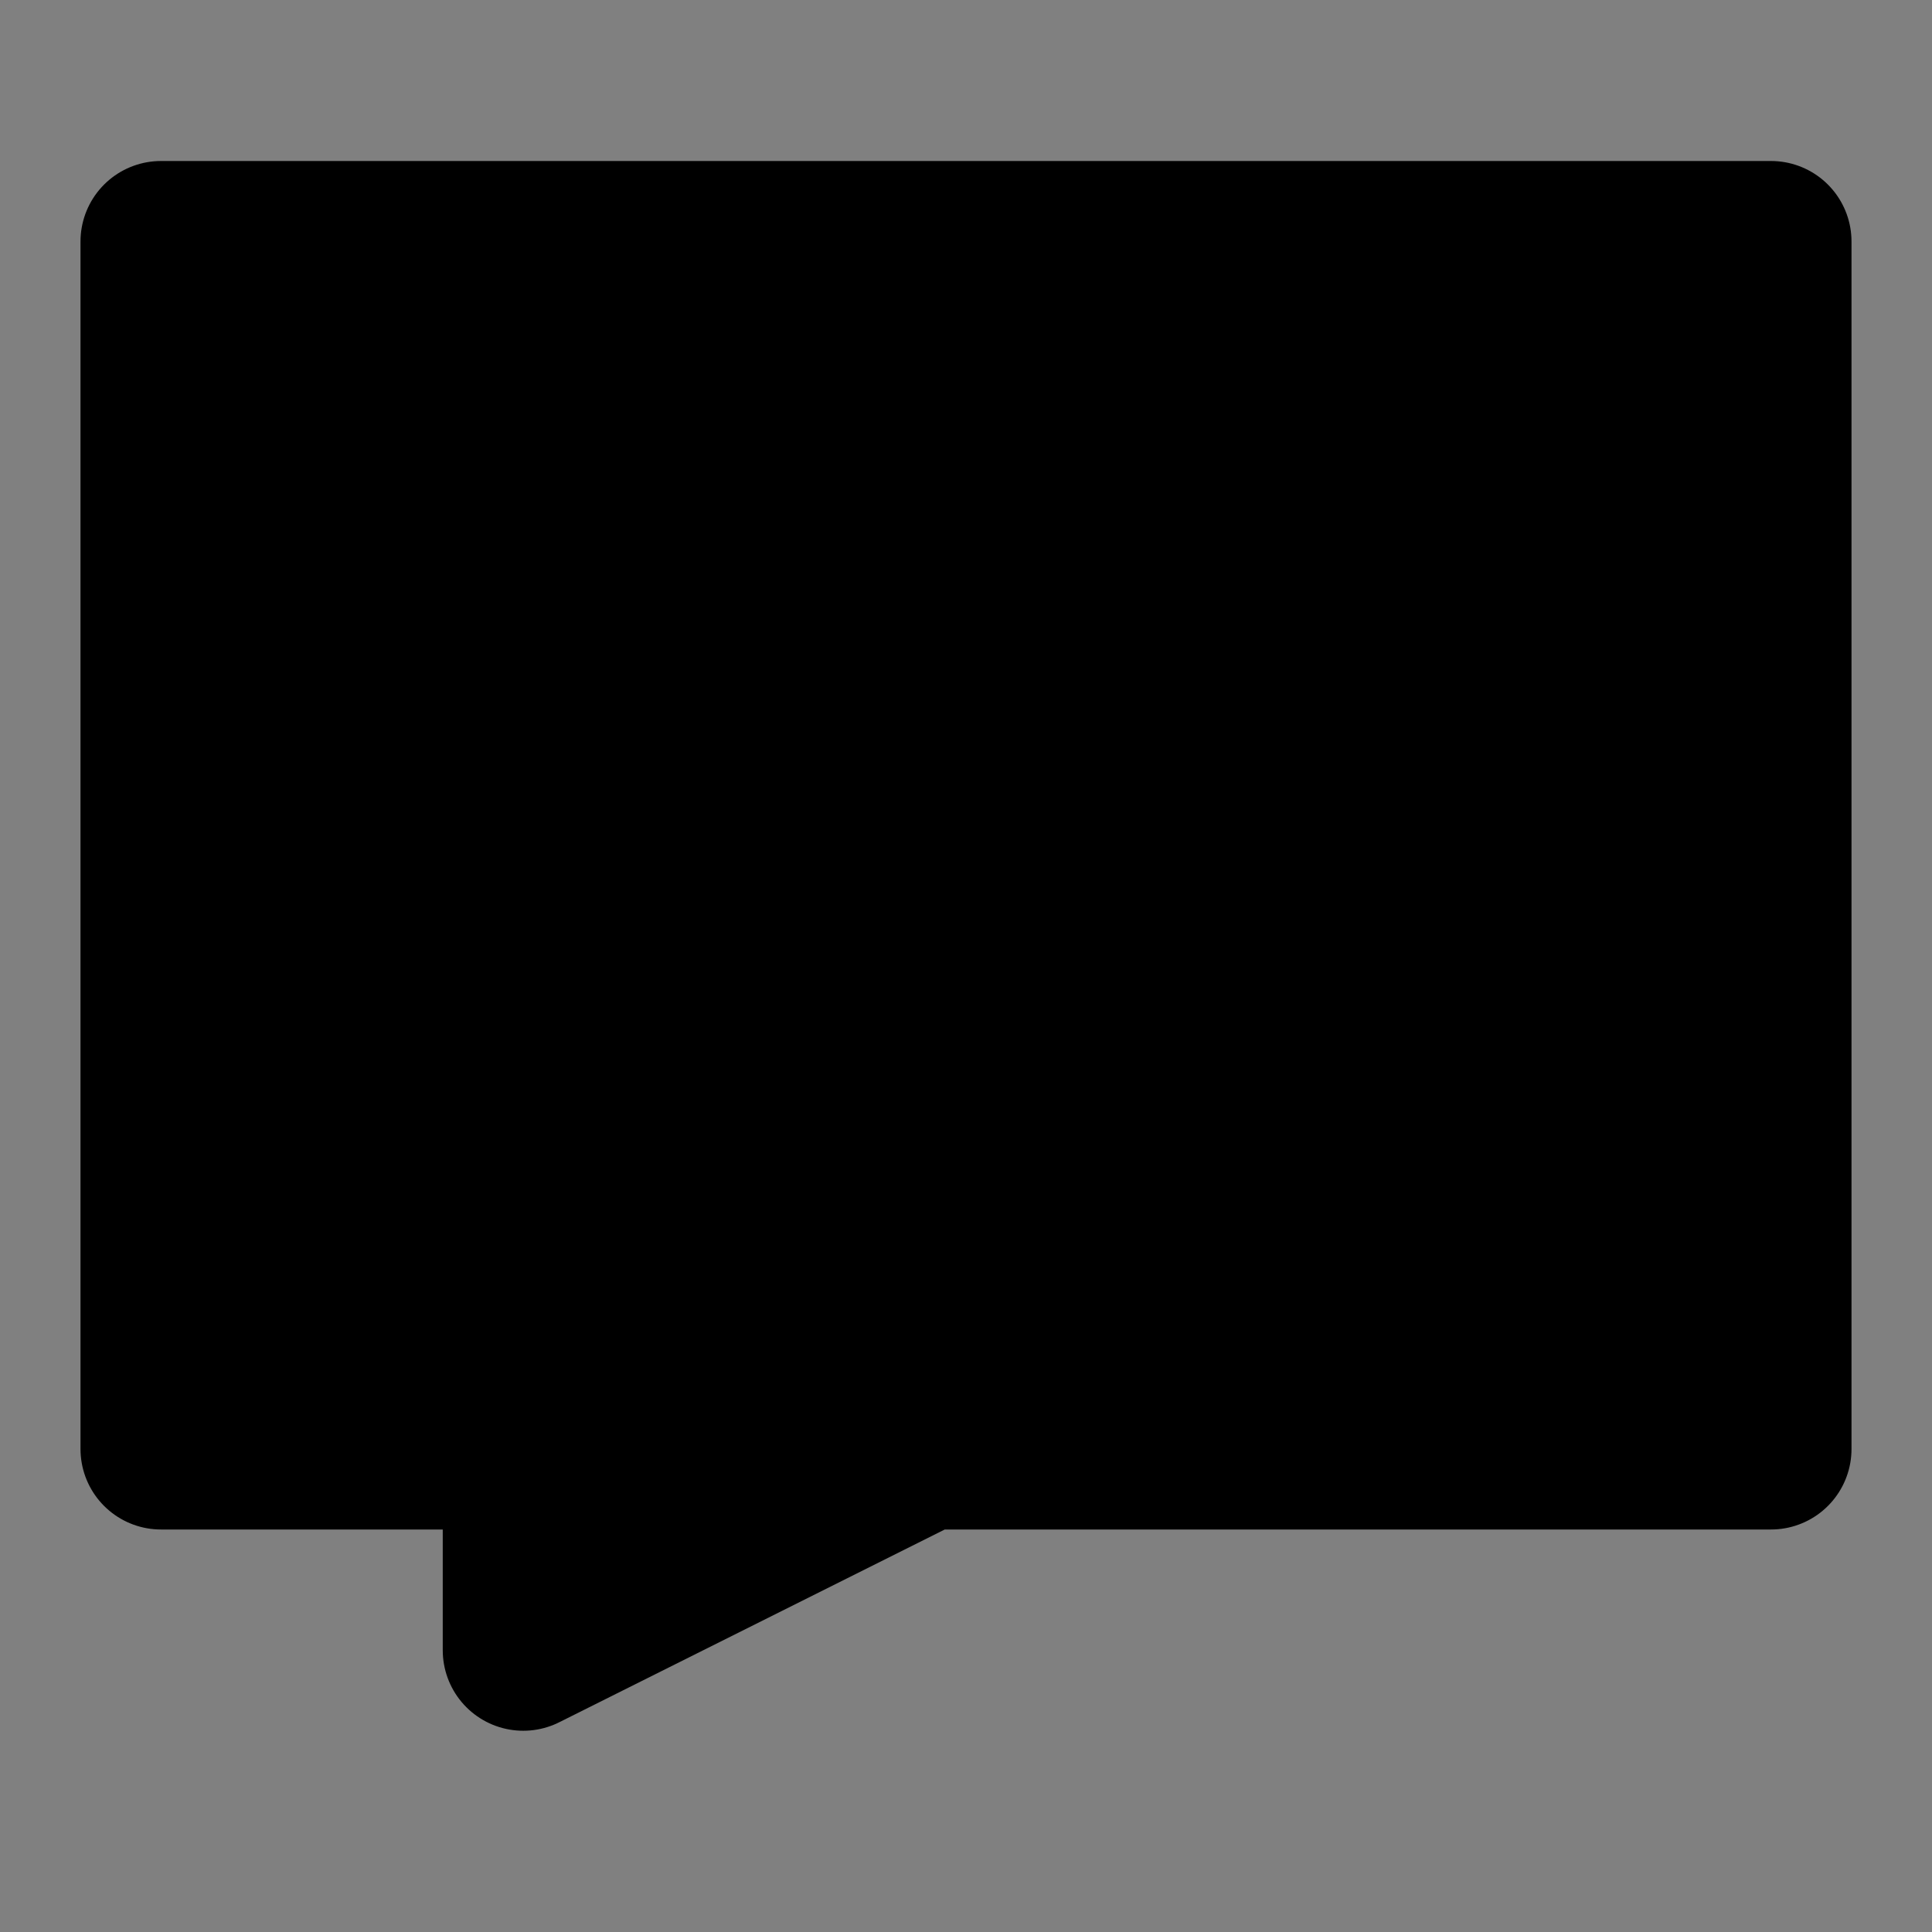 <svg viewBox="0 0 48 48" fill="none" xmlns="http://www.w3.org/2000/svg"><rect x="0" y="0" width="48" height="48" fill="#808080" stroke="none"/><rect fill="white" fill-opacity="0.01"/><rect fill="white" fill-opacity="0.01"/><path d="M44 6H4V36H13V41L23 36H44V6Z" fill="currentColor" stroke="currentColor" stroke-width="4" stroke-linecap="round" stroke-linejoin="round"/><path d="M14 21H34" stroke="currentColor" stroke-width="4" stroke-linecap="round" stroke-linejoin="round"/></svg>